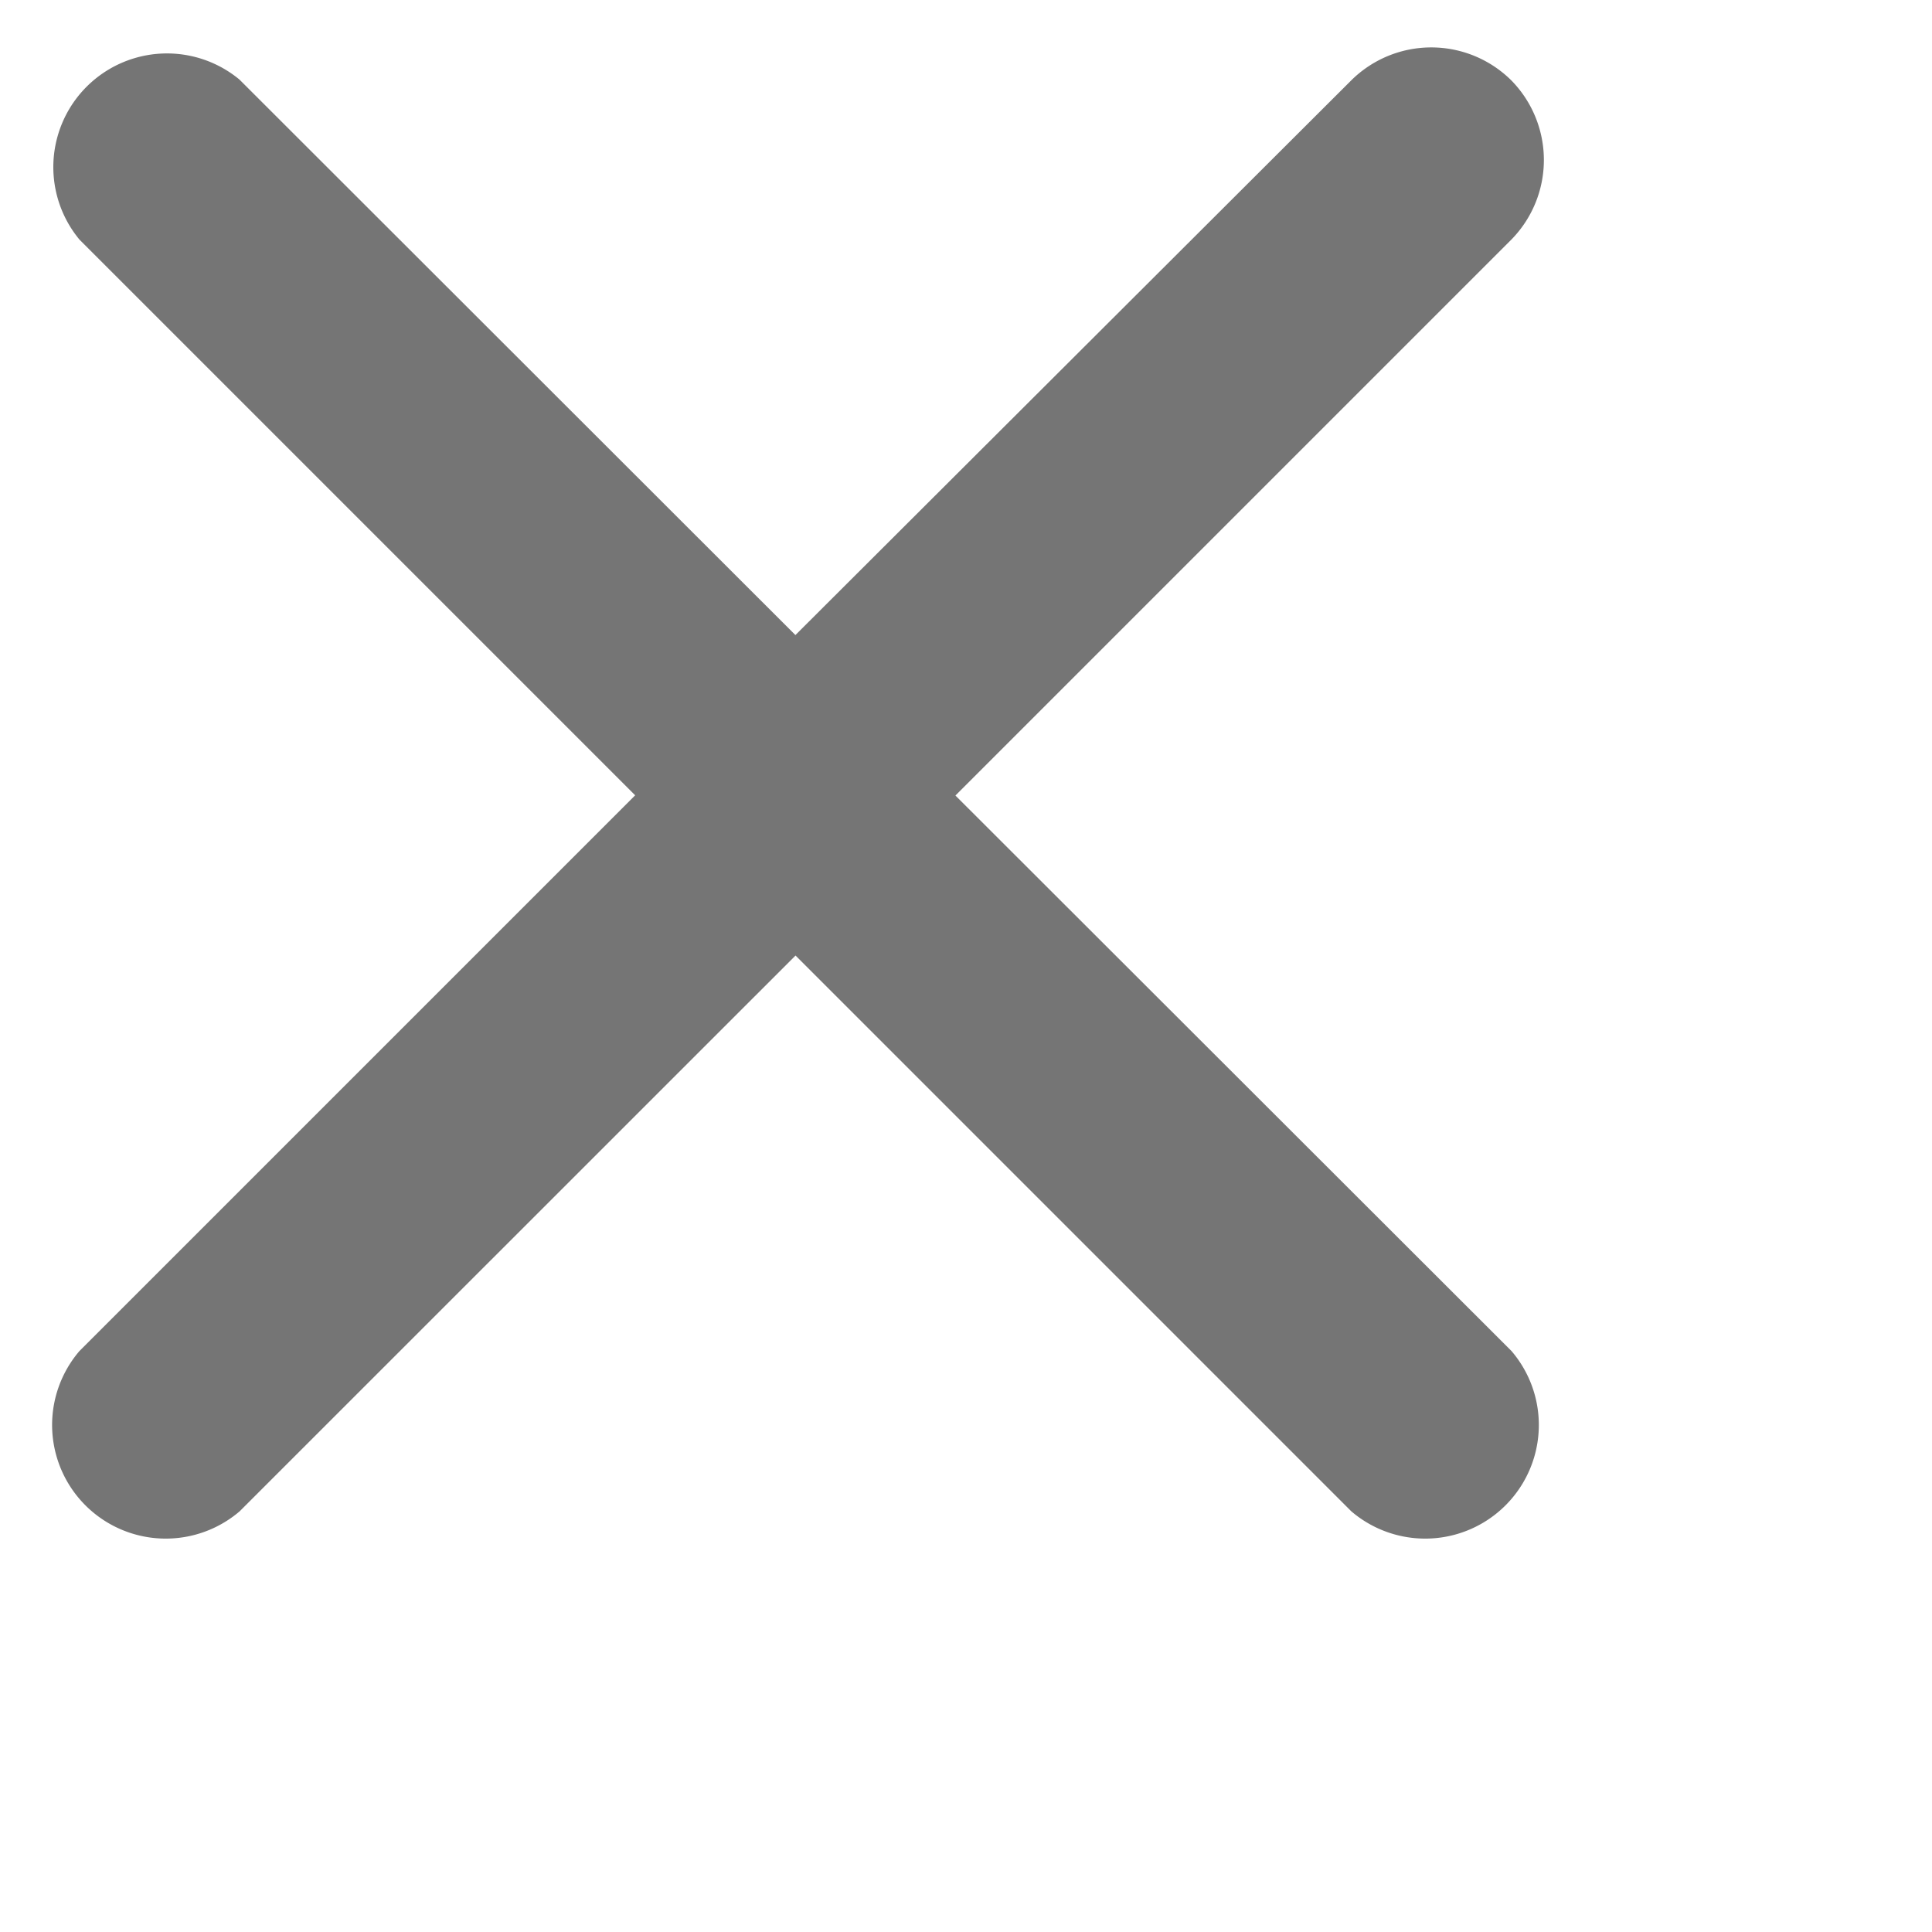 <svg xmlns:xlink="http://www.w3.org/1999/xlink" xmlns="http://www.w3.org/2000/svg" id="artboard-svg" width="17" height="17" viewBox="0 0 17 17"><defs><style>.cls-1, .cls-14, .cls-15, .cls-19, .cls-20, .cls-21, .cls-22, .cls-23, .cls-25, .cls-29, .cls-32, .cls-45, .cls-47, .cls-51, .cls-52 { fill: none; } .cls-2 { clip-path: url(#clip-_05.2.VaiTroQuyenHan-ThemVaiTro); } .cls-17, .cls-26, .cls-28, .cls-3, .cls-42, .cls-53 { fill: #fff; } .cls-36, .cls-4 { fill: #001031; } .cls-10, .cls-17, .cls-33, .cls-37, .cls-4, .cls-40, .cls-41, .cls-43, .cls-7, .cls-8 { font-size: 13px; } .cls-36, .cls-4, .cls-40 { font-family: Roboto-Medium, Roboto; font-weight: 500; } .cls-11, .cls-5 { fill: #f5f5f5; } .cls-6 { font-size: 10px; font-family: SegoeMDL2Assets, Segoe MDL2 Assets; } .cls-17, .cls-33, .cls-37, .cls-41, .cls-7 { font-family: Roboto-Regular, Roboto; } .cls-43, .cls-7 { opacity: 0.42; } .cls-8 { font-family: Roboto-Bold, Roboto; font-weight: 700; } .cls-9 { fill: #19a0c4; } .cls-10, .cls-43 { font-family: Roboto-Italic, Roboto; font-style: italic; } .cls-10 { opacity: 0.54; } .cls-11 { opacity: 0; } .cls-12 { fill: #bae5f3; } .cls-13, .cls-18 { fill: #e1f4fd; } .cls-14, .cls-22, .cls-23 { stroke: #0095be; } .cls-14, .cls-15, .cls-20, .cls-21, .cls-23, .cls-26, .cls-29, .cls-32, .cls-47, .cls-52 { stroke-linecap: round; } .cls-14, .cls-15, .cls-21, .cls-29, .cls-32, .cls-47 { stroke-linejoin: round; } .cls-14, .cls-15, .cls-20, .cls-23, .cls-47 { stroke-width: 1.5px; } .cls-15, .cls-26 { stroke: #222121; } .cls-16, .cls-54 { fill: #1aa4c8; } .cls-18 { opacity: 0.3; } .cls-20, .cls-47, .cls-51 { stroke: #fff; } .cls-20, .cls-22, .cls-23, .cls-26 { stroke-miterlimit: 10; } .cls-24 { clip-path: url(#clip-path); } .cls-25 { stroke: #e4e4e4; } .cls-27 { fill: rgba(26,164,200,0.2); } .cls-28 { stroke: rgba(175,175,175,0.5); } .cls-29 { stroke: #030504; } .cls-30 { clip-path: url(#clip-path-2); } .cls-31 { fill: #0095be; } .cls-32 { stroke: #db3105; } .cls-34 { clip-path: url(#clip-path-3); } .cls-35 { opacity: 0.5; } .cls-36 { font-size: 18px; } .cls-37, .cls-39 { fill: #d7373f; } .cls-37, .cls-40, .cls-41 { opacity: 0.9; } .cls-38 { fill: #000; } .cls-42, .cls-45, .cls-52 { stroke: #afafaf; } .cls-44 { fill: rgba(0,0,0,0.54); } .cls-46 { clip-path: url(#clip-path-4); } .cls-48 { clip-path: url(#clip-path-5); } .cls-49 { clip-path: url(#clip-path-6); } .cls-50 { fill: #71d897; } .cls-52 { stroke-dasharray: 0 2; } .cls-53, .cls-54 { opacity: 0.2; } .cls-55 { fill: #d9d9d9; } .cls-56, .cls-57, .cls-58, .cls-59, .cls-60 { stroke: none; } .cls-57 { fill: #fff; } .cls-58 { fill: #222121; } .cls-59 { fill: #0095be; } .cls-60 { fill: #db3105; } .cls-61 { fill: #dff2ff; } .cls-62 { filter: url(#Rectangle_22698); }</style><clipPath id="clip-path"><path d="M0 0h1326v138.5H0z" class="cls-1"/></clipPath><clipPath id="clip-path-2"><path d="M0 0h59v92H0z" class="cls-1"/></clipPath><clipPath id="clip-path-3"><path d="M0 0h16v93H0z" class="cls-1"/></clipPath><filter id="Rectangle_22698" width="970" height="569" x="198" y="53" filterUnits="userSpaceOnUse"><feOffset dy="3"/><feGaussianBlur result="blur" stdDeviation="5"/><feFlood flood-opacity=".161"/><feComposite in2="blur" operator="in"/><feComposite in="SourceGraphic"/></filter><clipPath id="clip-path-4"><path d="M0 0h16v15H0z" class="cls-1"/></clipPath><clipPath id="clip-path-5"><path d="M0 0h16v307H0z" class="cls-1"/></clipPath><clipPath id="clip-path-6"><path d="M0 0h16v91H0z" class="cls-1"/></clipPath><clipPath id="clip-_05.2.VaiTroQuyenHan-ThemVaiTro"><path d="M0 0h1366v668H0z"/></clipPath></defs><g transform="translate(-1119 -88)"><g id="_05.2.VaiTroQuyenHan-ThemVaiTro" class="cls-2" data-name="05.2.VaiTroQuyenHan-ThemVaiTro"><g id="Group_53276" data-name="Group 53276" transform="translate(213 65)"><g id="Group_46445" data-name="Group 46445" transform="translate(627 -360)"><g id="icon_content_clear_24px" data-name="icon/content/clear_24px" transform="translate(274 378)"><path id="icon_content_clear_24px-2" d="M12.892.3a1 1 0 0 0-1.41 0l-4.89 4.88L1.7.292A1 1 0 0 0 .292 1.7l4.89 4.89-4.89 4.89a1 1 0 0 0 1.41 1.41L6.593 8l4.89 4.89a1 1 0 0 0 1.41-1.41L8 6.592l4.89-4.89A1 1 0 0 0 12.892.3z" class="cls-44" data-name="icon/content/clear_24px" transform="translate(5.407 5.408)"/></g></g></g></g></g></svg>